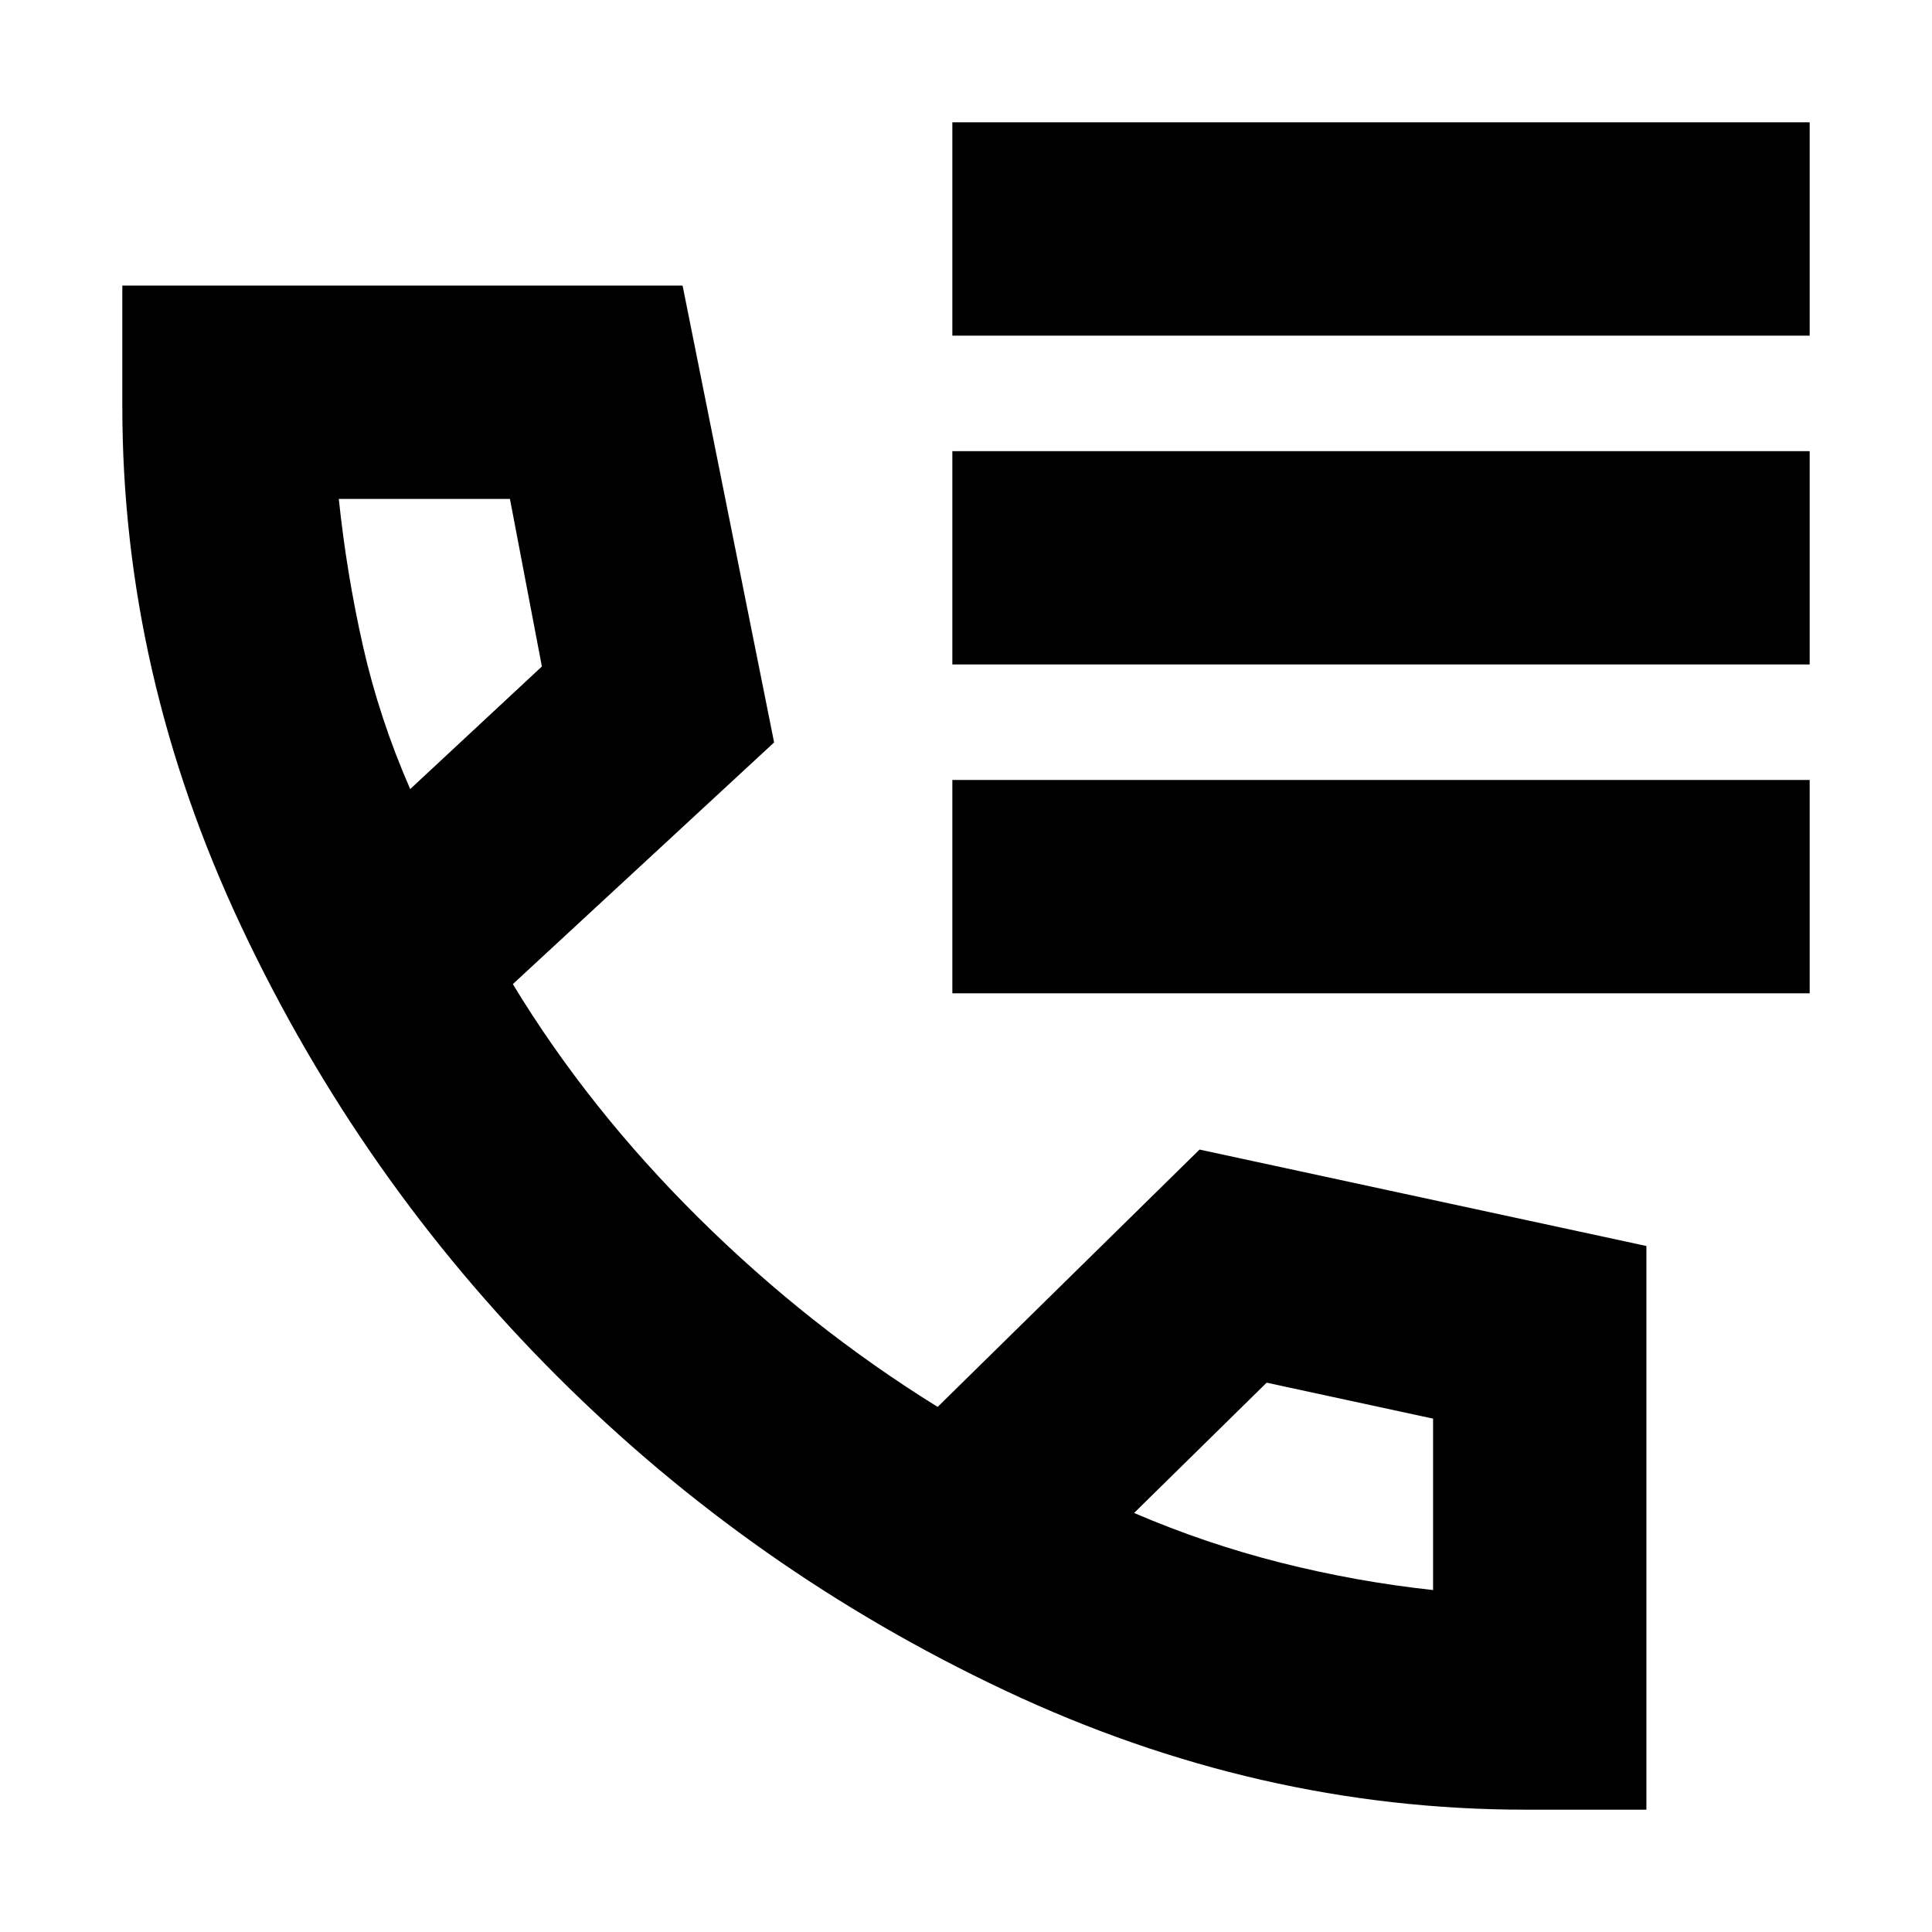 <svg xmlns="http://www.w3.org/2000/svg" height="24" viewBox="0 -960 960 960" width="24"><path d="M473.217-793.217v-106.001h426.001v106.001H473.217Zm0 163.391v-106.001h426.001v106.001H473.217Zm0 163.392v-106.001h426.001v106.001H473.217ZM758-60.782q-132.957 0-258.566-59.195-125.608-59.196-222.935-156.522-97.326-97.327-156.522-222.935Q60.782-625.043 60.782-758v-60.088h278.393l45.479 227.001-129.827 120.088q37.478 61.825 92.217 116.064 54.738 54.239 118.868 94.021l130.131-127.87 222.045 47.913v280.09H758ZM203.826-567.913l65.435-60.913-15.87-83.261h-85.043q3.87 37.044 11.998 73.054 8.128 36.01 23.48 71.12Zm359.696 359.695q35.608 15.305 73 24.739 37.391 9.435 75.565 13.566v-85.174l-82.696-17.87-65.869 64.739ZM203.826-567.913Zm359.696 359.695Z"/></svg>